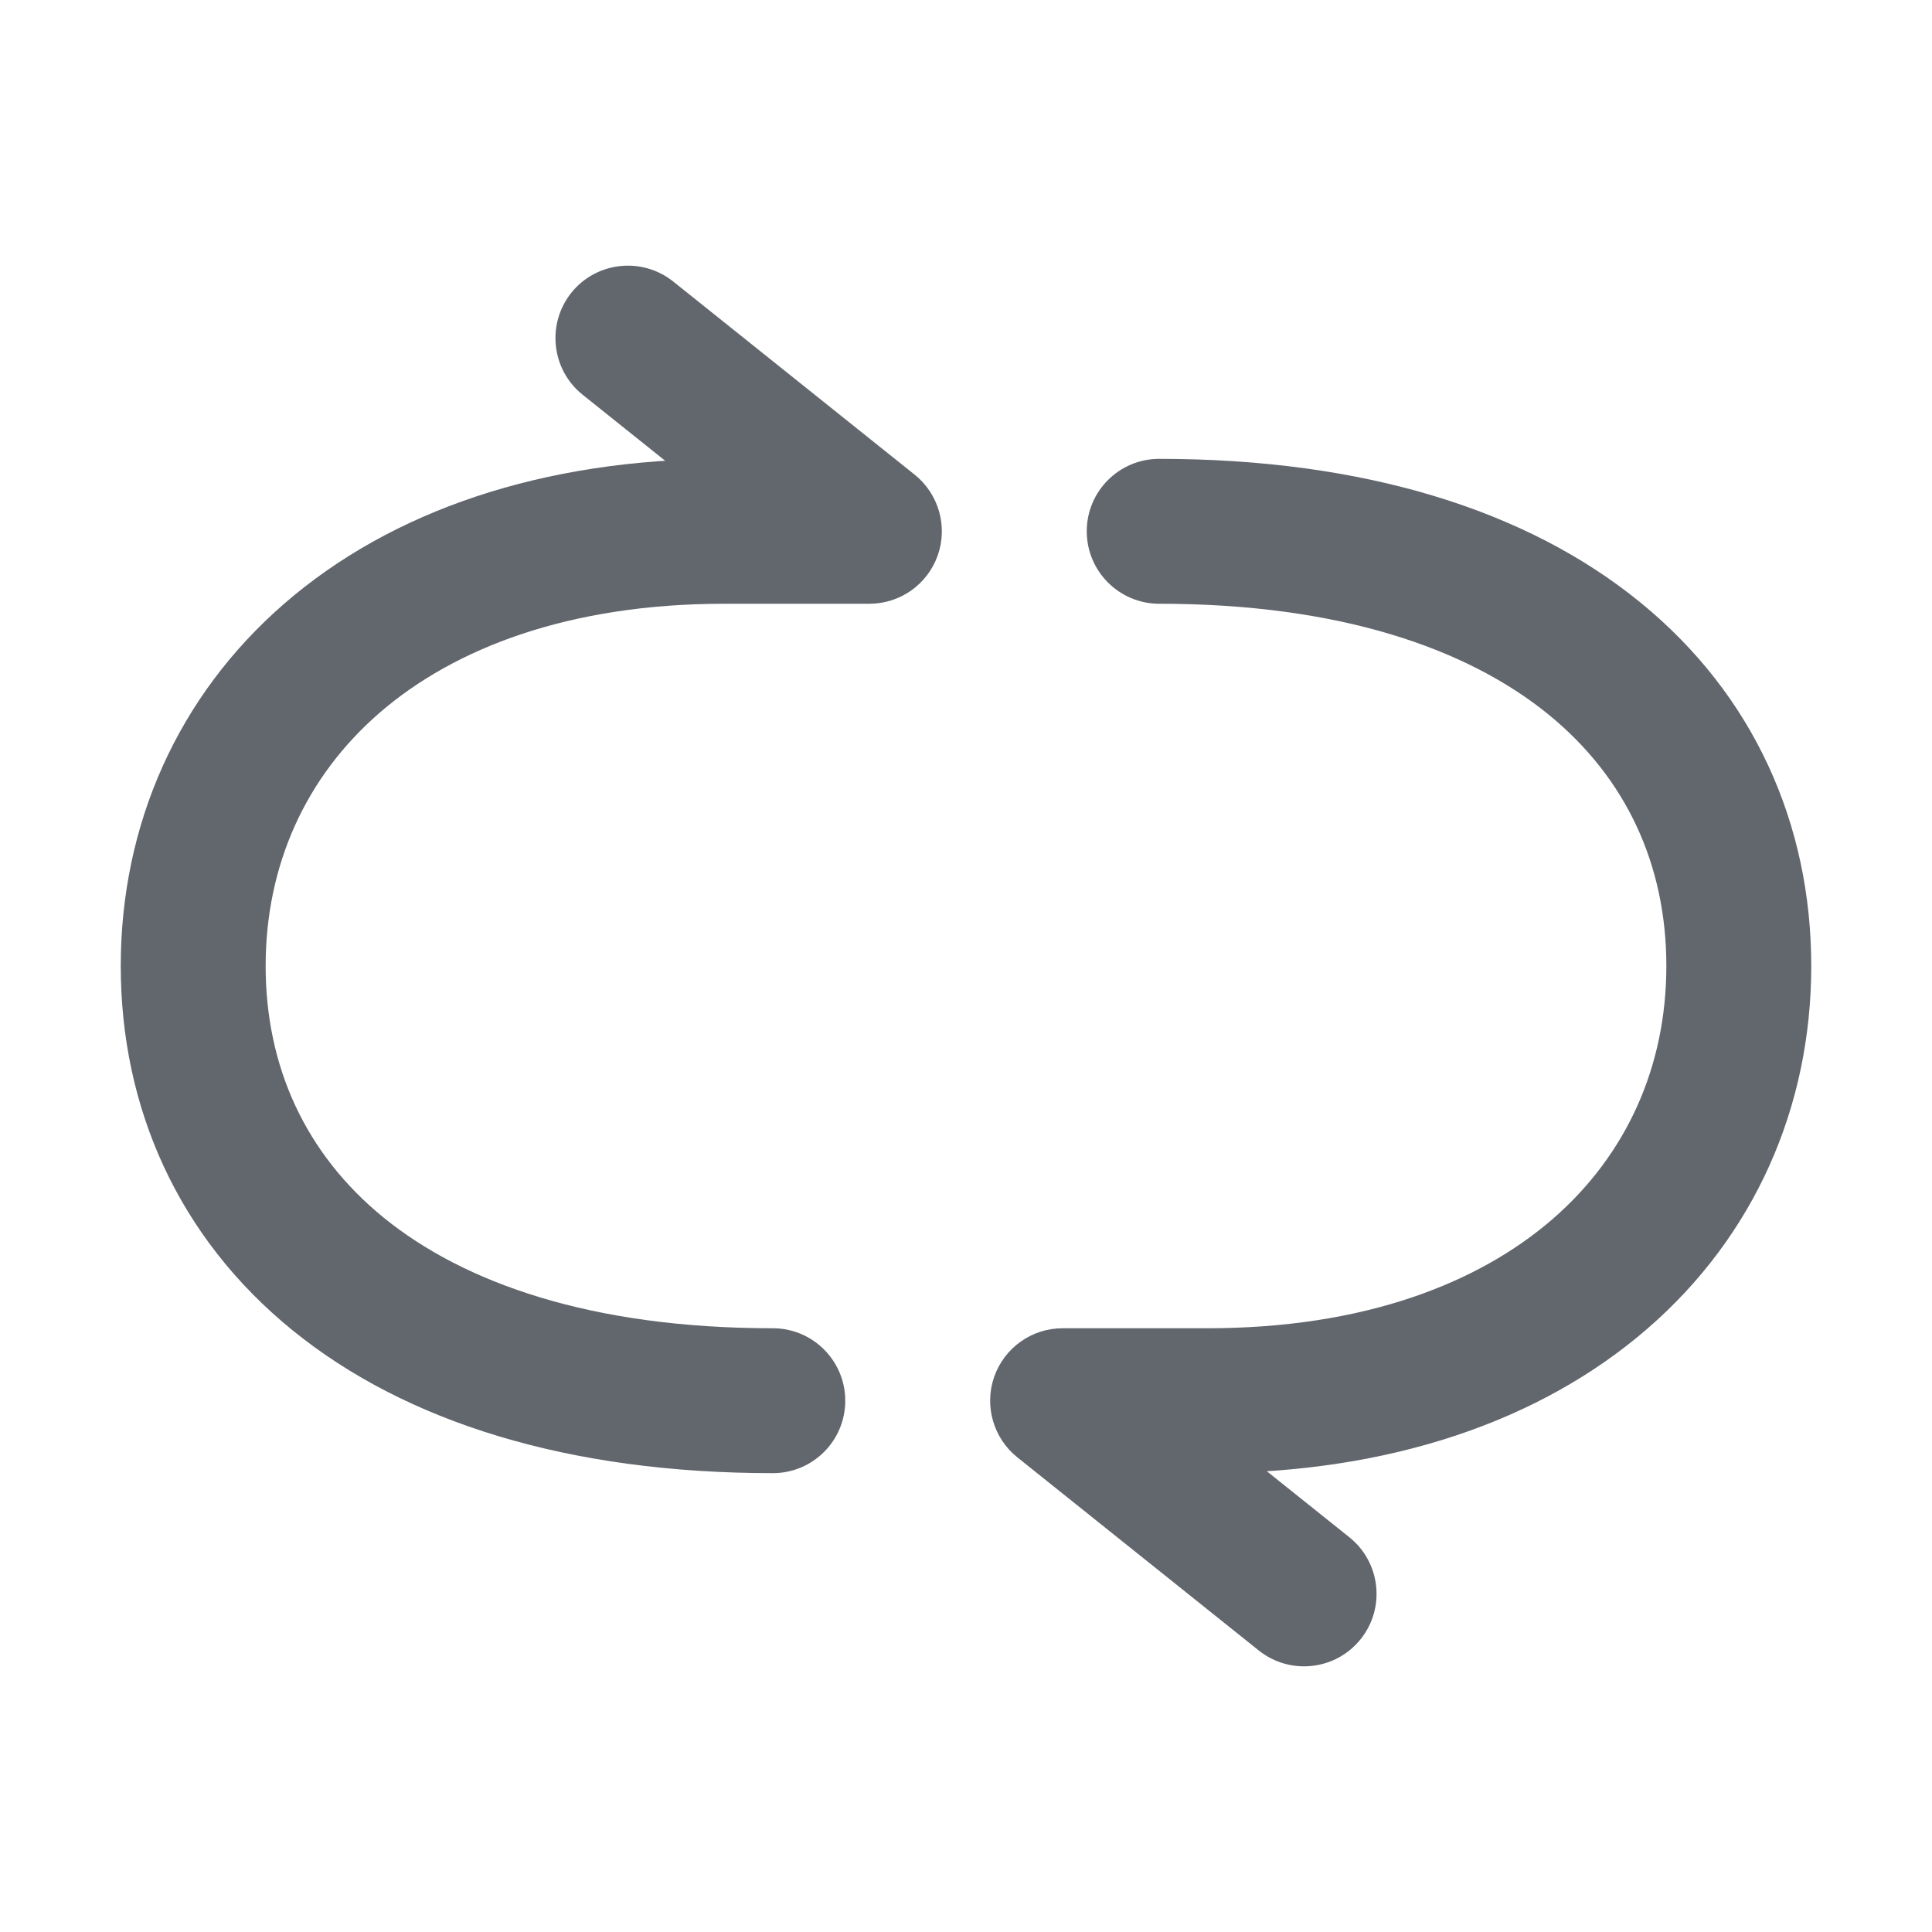 <svg width="20" height="20" viewBox="0 0 20 20" fill="none" xmlns="http://www.w3.org/2000/svg">
<g id="Status Icon/Status=Status=Linear, Property 2=Video, Audio, Sound, Property 3=Property 38">
<path id="Vector" d="M8 15.25C8.414 15.25 8.75 14.915 8.75 14.5C8.75 14.086 8.414 13.75 8 13.75V15.25ZM7.5 5.5V6.25H7.5L7.5 5.5ZM9 5.5L9 6.25C9.319 6.25 9.602 6.049 9.708 5.748C9.813 5.448 9.717 5.113 9.469 4.914L9 5.5ZM6.969 2.914C6.645 2.656 6.173 2.708 5.914 3.031C5.656 3.355 5.708 3.827 6.031 4.086L6.969 2.914ZM7.5 6.25L9 6.25L9 4.75L7.5 4.75L7.5 6.25ZM9.469 4.914L6.969 2.914L6.031 4.086L8.531 6.086L9.469 4.914ZM1.25 10C1.25 11.465 1.843 12.808 3.027 13.77C4.197 14.721 5.882 15.25 8 15.25V13.75C6.118 13.75 4.803 13.28 3.973 12.606C3.157 11.942 2.75 11.035 2.75 10H1.25ZM2.75 10C2.75 8.961 3.161 8.045 3.929 7.379C4.703 6.709 5.891 6.25 7.5 6.25V4.75C5.609 4.75 4.047 5.292 2.946 6.246C1.839 7.205 1.25 8.539 1.25 10H2.75Z" fill="#62666D"/>
<path id="Vector_2" d="M12 4.75C11.586 4.75 11.25 5.085 11.25 5.5C11.25 5.914 11.586 6.25 12 6.25V4.75ZM12.5 14.5V13.75H12.5L12.5 14.5ZM11 14.5L11 13.75C10.681 13.75 10.398 13.951 10.292 14.252C10.187 14.552 10.283 14.887 10.531 15.086L11 14.5ZM13.031 17.086C13.355 17.344 13.827 17.292 14.086 16.968C14.344 16.645 14.292 16.173 13.969 15.914L13.031 17.086ZM12.5 13.75L11 13.75L11 15.25L12.5 15.25L12.5 13.75ZM10.531 15.086L13.031 17.086L13.969 15.914L11.469 13.914L10.531 15.086ZM18.75 10C18.75 8.535 18.157 7.192 16.973 6.23C15.803 5.279 14.118 4.75 12 4.75V6.25C13.882 6.25 15.197 6.72 16.027 7.394C16.843 8.058 17.25 8.965 17.25 10H18.75ZM17.25 10C17.25 11.039 16.839 11.955 16.071 12.621C15.297 13.291 14.109 13.75 12.5 13.75V15.25C14.391 15.25 15.953 14.708 17.054 13.754C18.161 12.795 18.75 11.461 18.75 10H17.25Z" fill="#62666D"/>
</g>
</svg>
